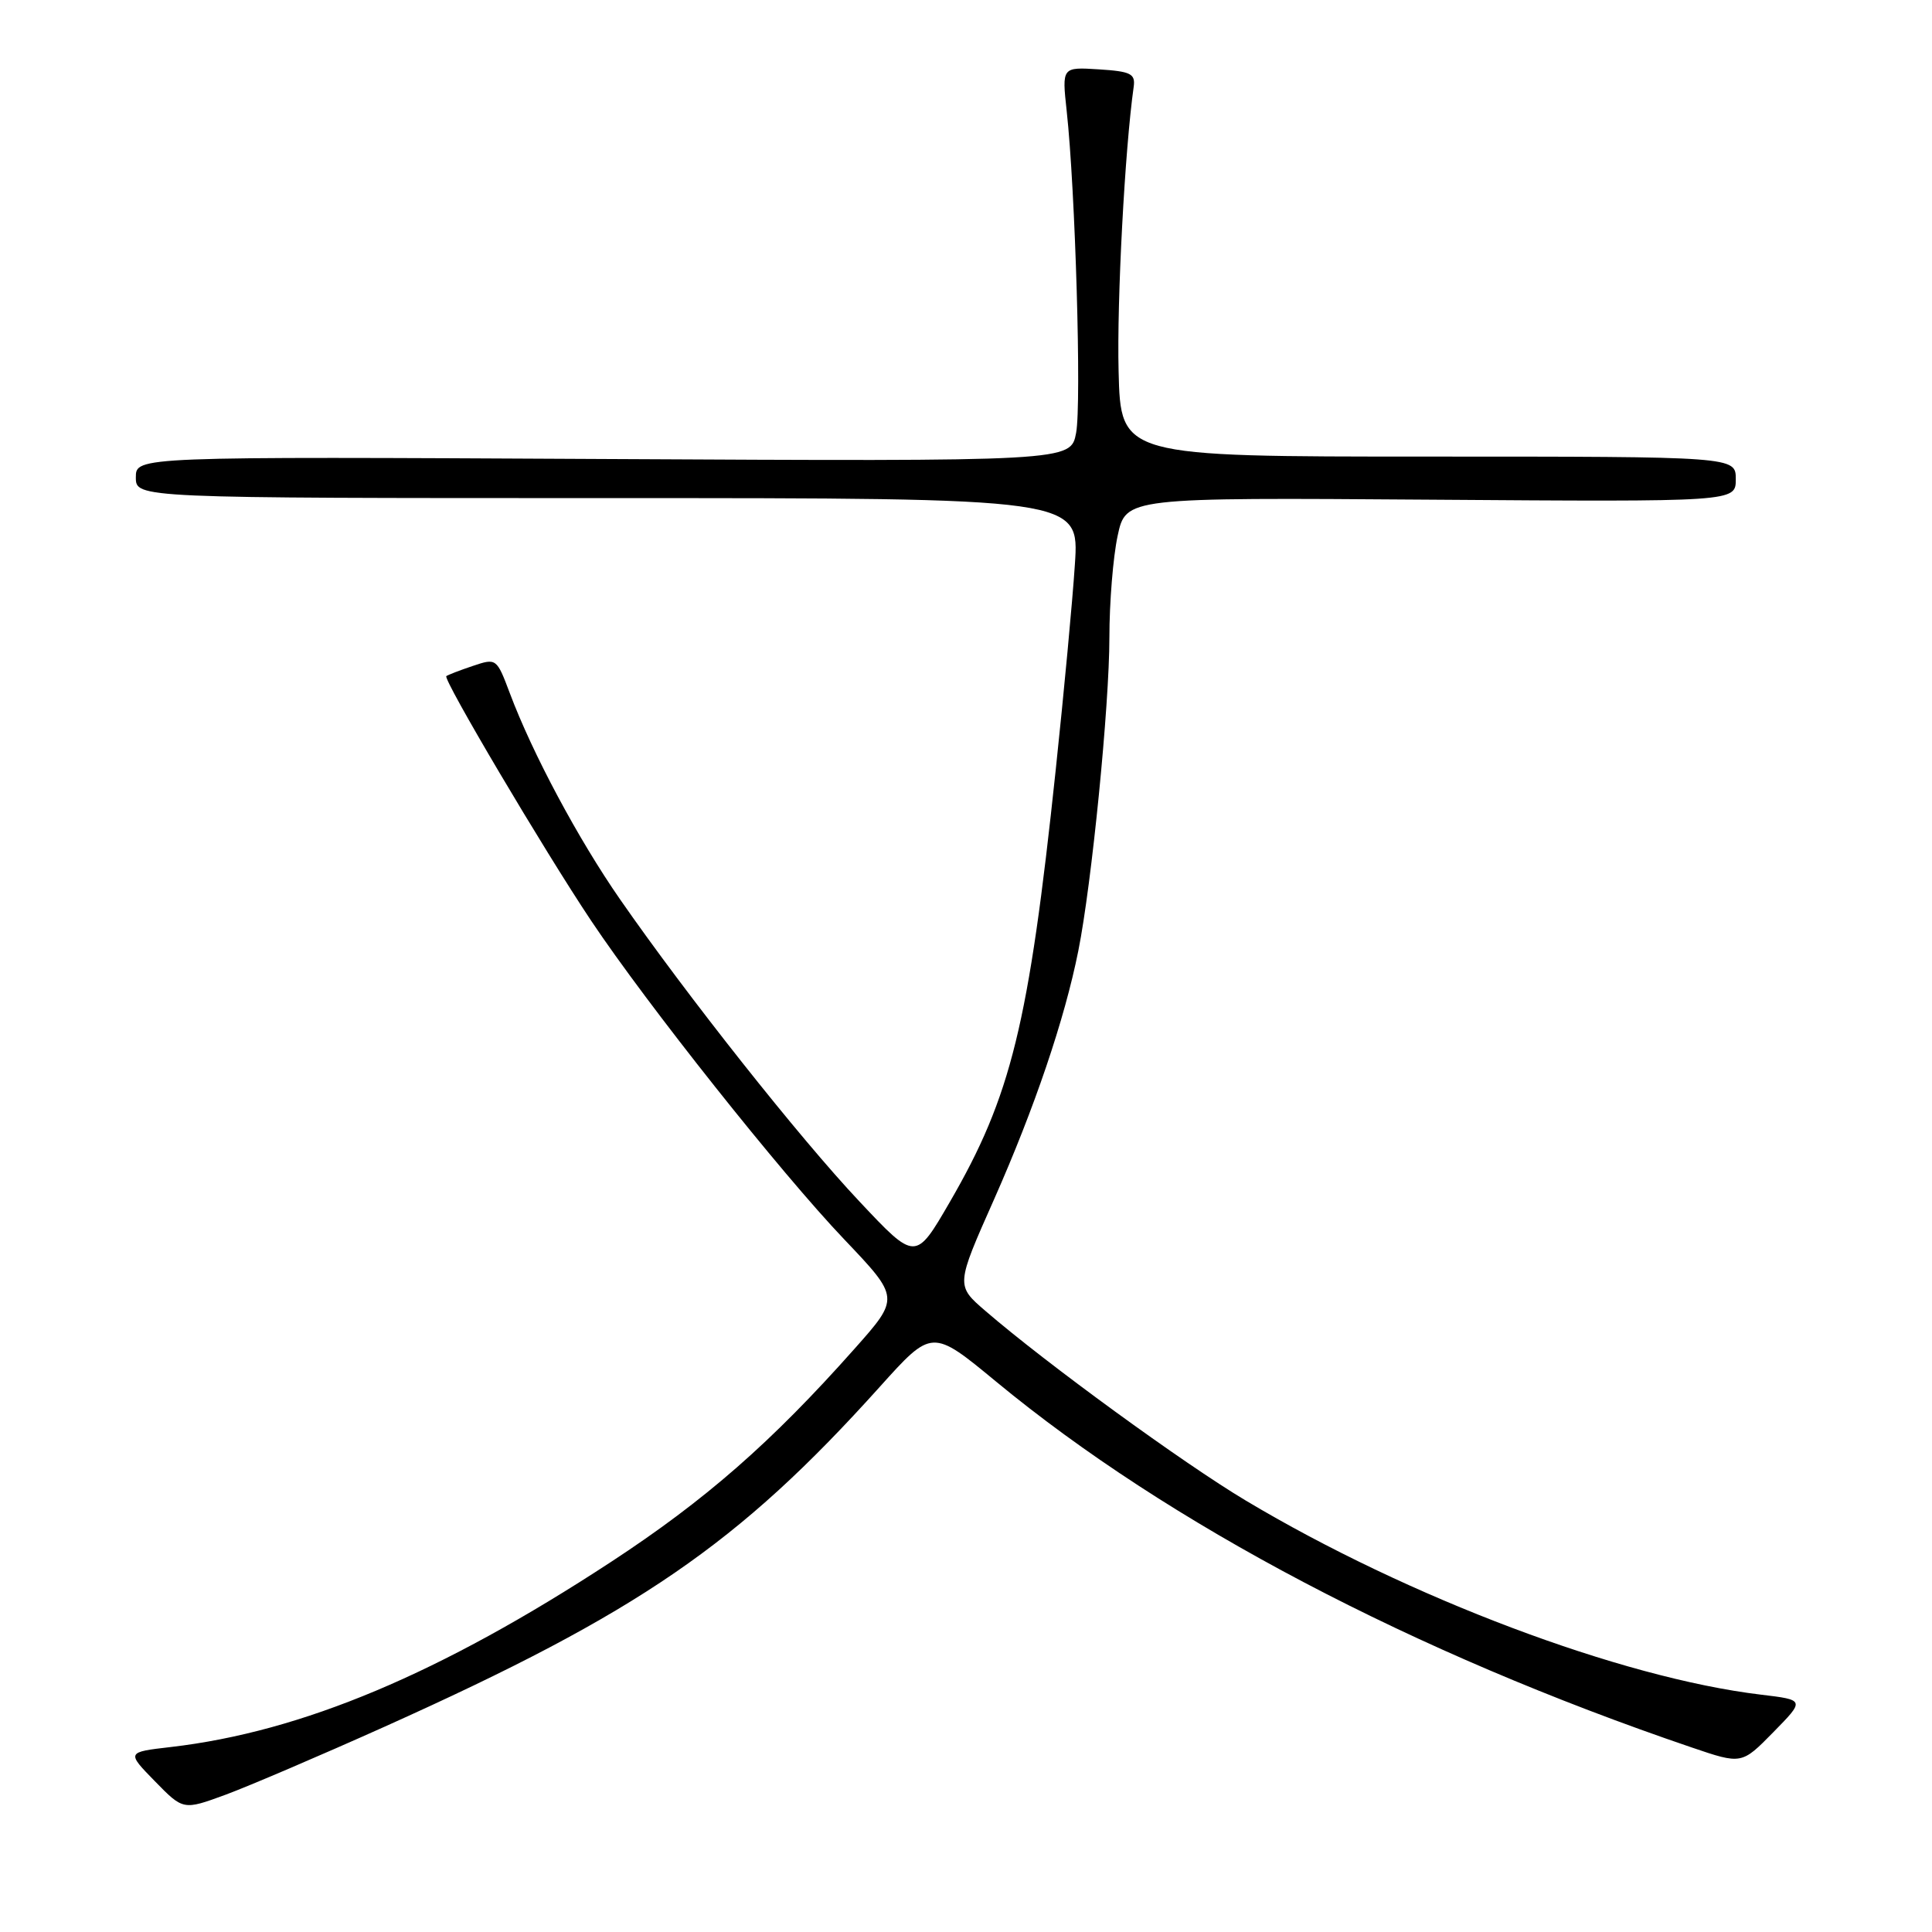 <?xml version="1.0" encoding="UTF-8" standalone="no"?>
<!DOCTYPE svg PUBLIC "-//W3C//DTD SVG 1.1//EN" "http://www.w3.org/Graphics/SVG/1.1/DTD/svg11.dtd" >
<svg xmlns="http://www.w3.org/2000/svg" xmlns:xlink="http://www.w3.org/1999/xlink" version="1.1" viewBox="0 0 256 256">
 <g >
 <path fill="currentColor"
d=" M 51.00 228.78 C 84.67 213.65 97.82 204.62 116.56 183.78 C 123.50 176.06 123.50 176.06 132.00 183.08 C 154.82 201.93 187.22 218.98 224.14 231.54 C 230.78 233.80 230.78 233.80 234.97 229.53 C 239.17 225.25 239.17 225.25 233.33 224.55 C 214.80 222.33 186.60 211.70 165.07 198.83 C 156.78 193.88 138.63 180.66 130.58 173.71 C 126.65 170.33 126.65 170.33 131.72 158.92 C 137.08 146.82 141.07 135.07 142.88 126.00 C 144.66 117.13 147.00 93.50 147.00 84.45 C 147.00 79.86 147.49 73.81 148.09 71.01 C 149.18 65.92 149.18 65.92 189.59 66.21 C 230.00 66.50 230.00 66.50 230.00 63.50 C 230.00 60.50 230.00 60.50 189.25 60.50 C 148.50 60.50 148.50 60.50 148.22 49.19 C 147.98 39.82 149.05 19.76 150.22 11.50 C 150.46 9.77 149.84 9.46 145.60 9.19 C 140.71 8.88 140.71 8.88 141.34 14.69 C 142.49 25.14 143.32 53.50 142.59 57.36 C 141.88 61.14 141.88 61.14 79.94 60.82 C 18.00 60.50 18.00 60.50 18.00 63.25 C 18.00 66.00 18.00 66.00 80.51 66.00 C 143.01 66.00 143.01 66.00 142.43 74.75 C 142.12 79.56 140.97 91.83 139.89 102.00 C 136.31 135.81 133.99 145.25 125.84 159.30 C 121.31 167.11 121.31 167.11 113.86 159.18 C 105.94 150.78 91.02 131.93 82.17 119.18 C 76.62 111.19 70.55 99.84 67.55 91.84 C 65.81 87.22 65.77 87.19 62.65 88.24 C 60.92 88.82 59.34 89.43 59.14 89.59 C 58.66 89.98 72.08 112.65 78.33 122.00 C 85.74 133.09 103.45 155.40 111.87 164.23 C 119.23 171.97 119.23 171.97 113.22 178.73 C 102.21 191.13 93.45 198.79 80.92 206.99 C 58.35 221.76 40.02 229.47 22.63 231.49 C 16.76 232.17 16.76 232.17 20.52 236.02 C 24.28 239.87 24.28 239.87 29.89 237.81 C 32.97 236.67 42.47 232.61 51.00 228.78 Z "/>
</g>
</svg>